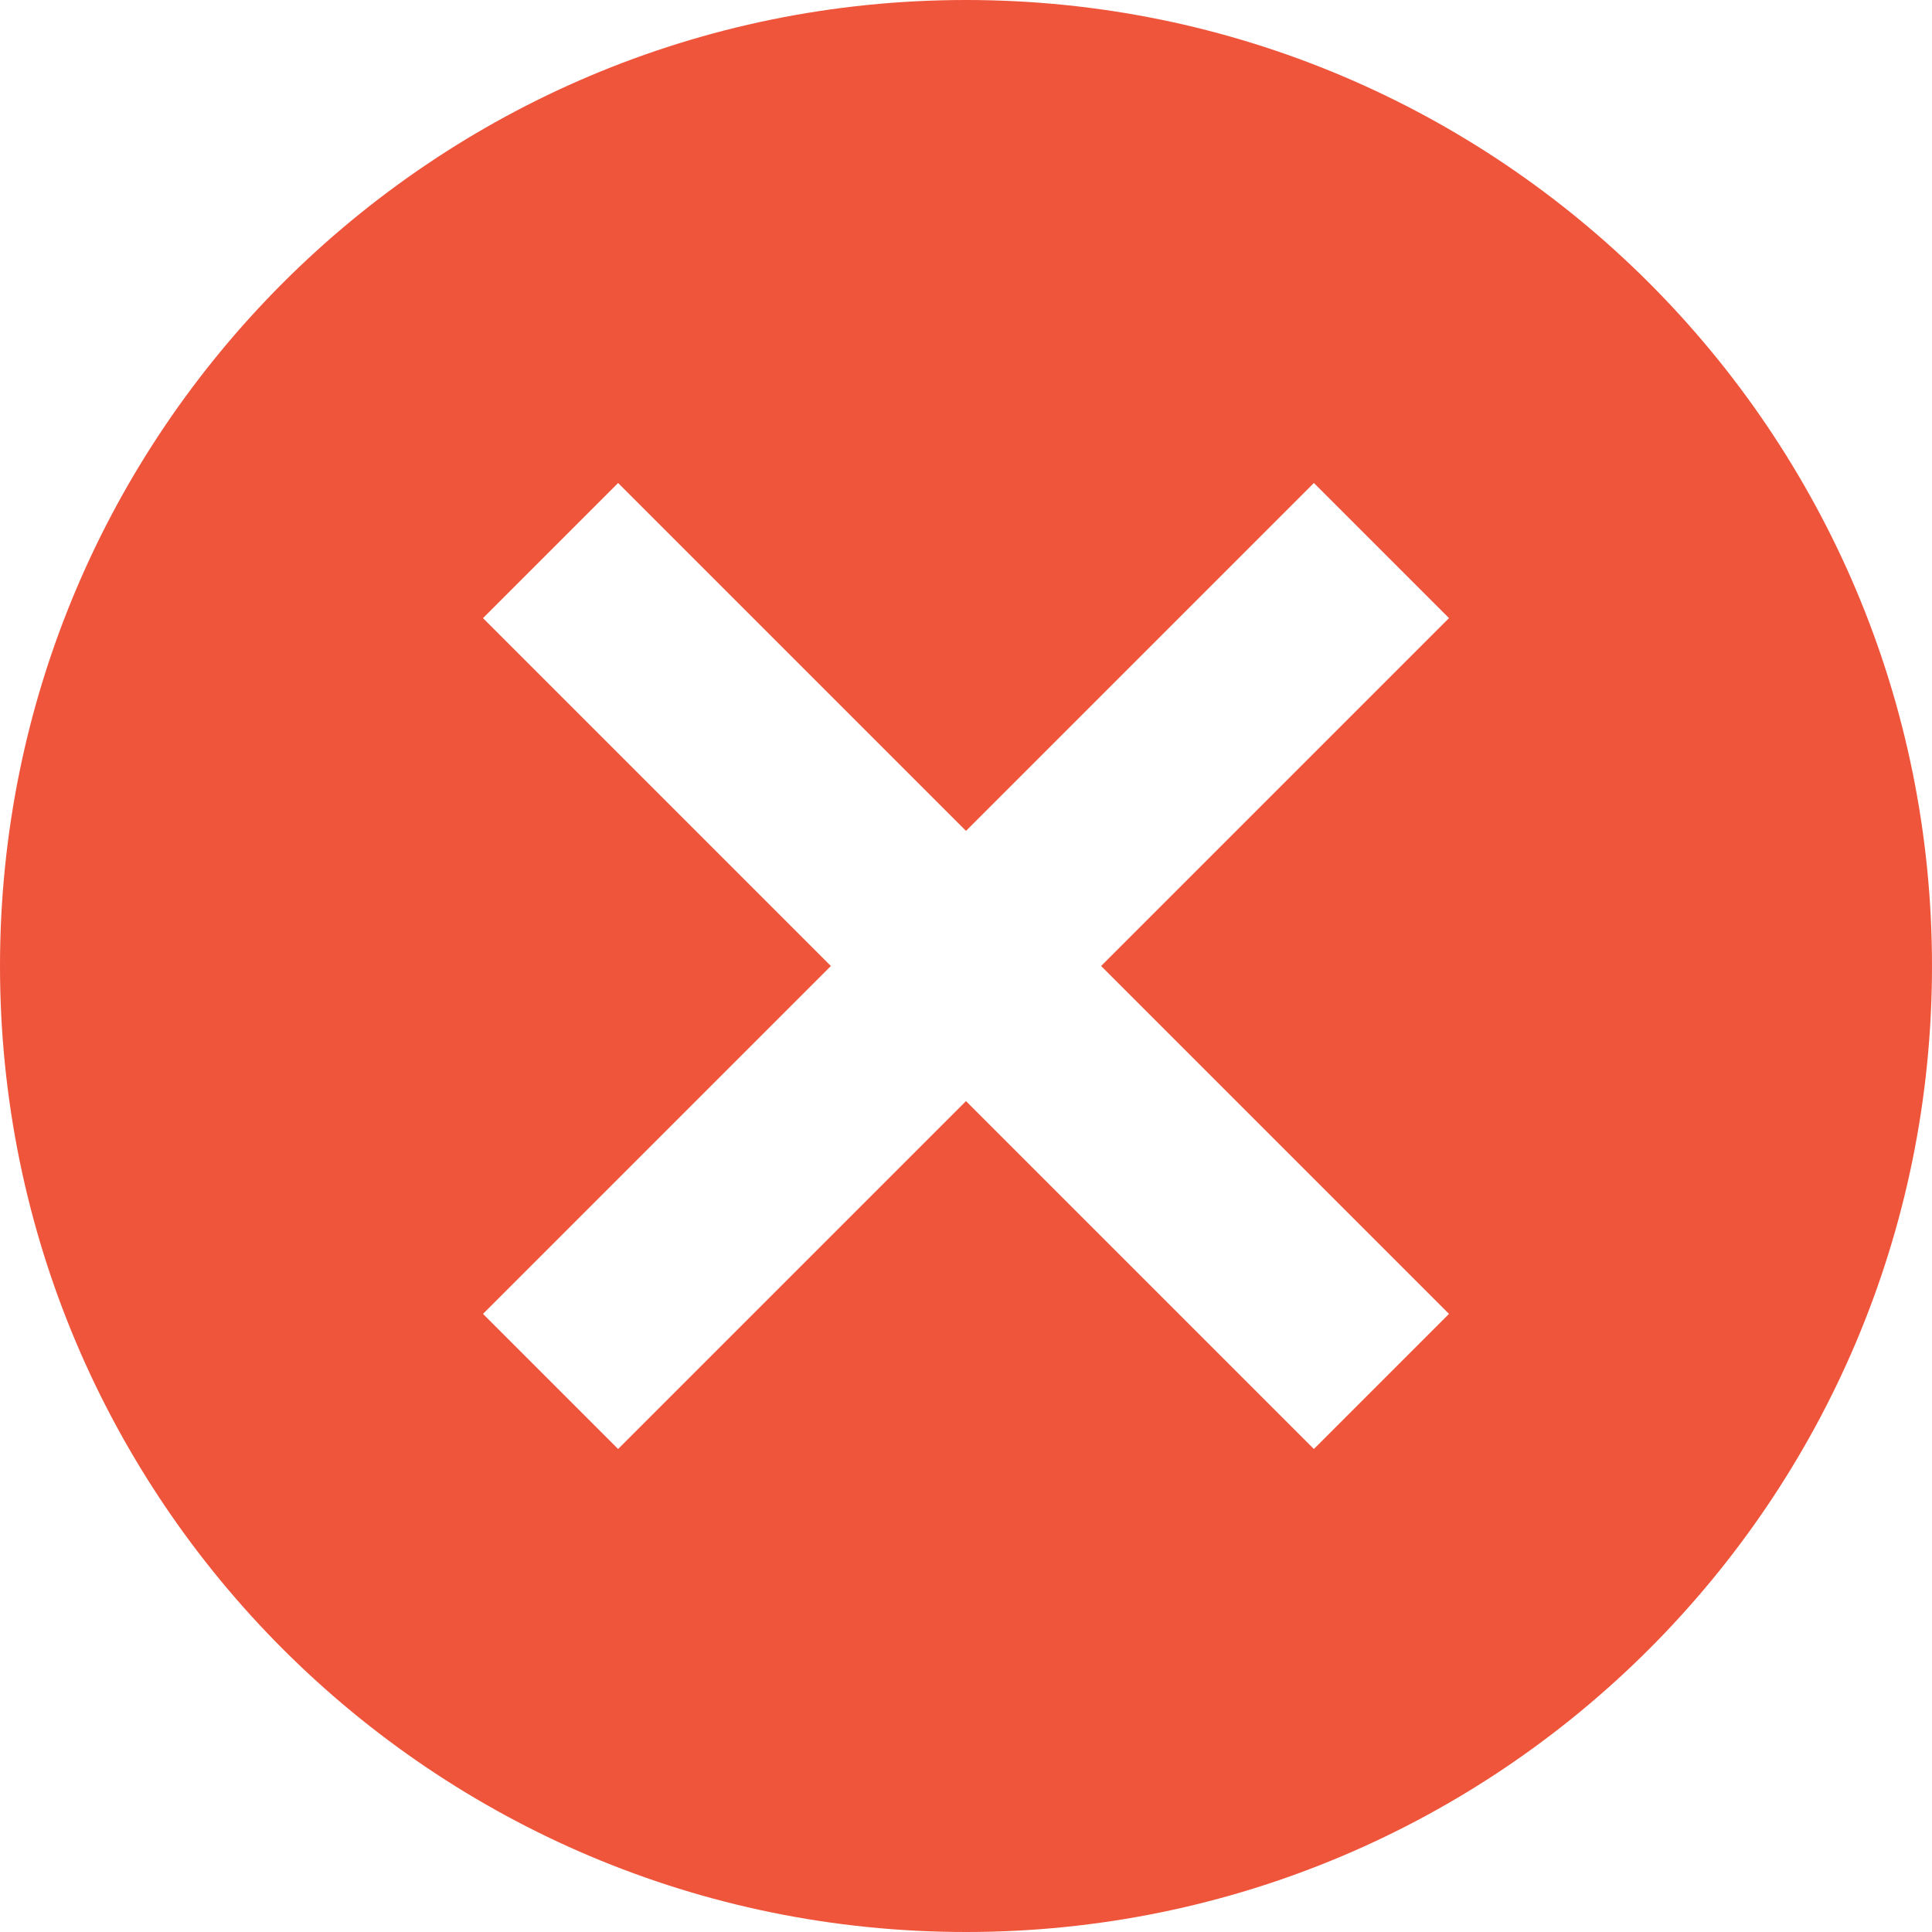 <svg viewBox="0 0 16 16" fill="none" xmlns="http://www.w3.org/2000/svg">
<path fill-rule="evenodd" clip-rule="evenodd" d="M0 8C0 3.581 3.581 0 8 0C12.419 0 16 3.581 16 8C16 12.419 12.419 16 8 16C3.581 16 0 12.419 0 8ZM10.881 12L12 10.881L9.119 8L12 5.119L10.881 4L8 6.881L5.119 4L4 5.119L6.881 8L4 10.881L5.119 12L8 9.119L10.881 12Z" fill="#EF553B"/>
</svg>
